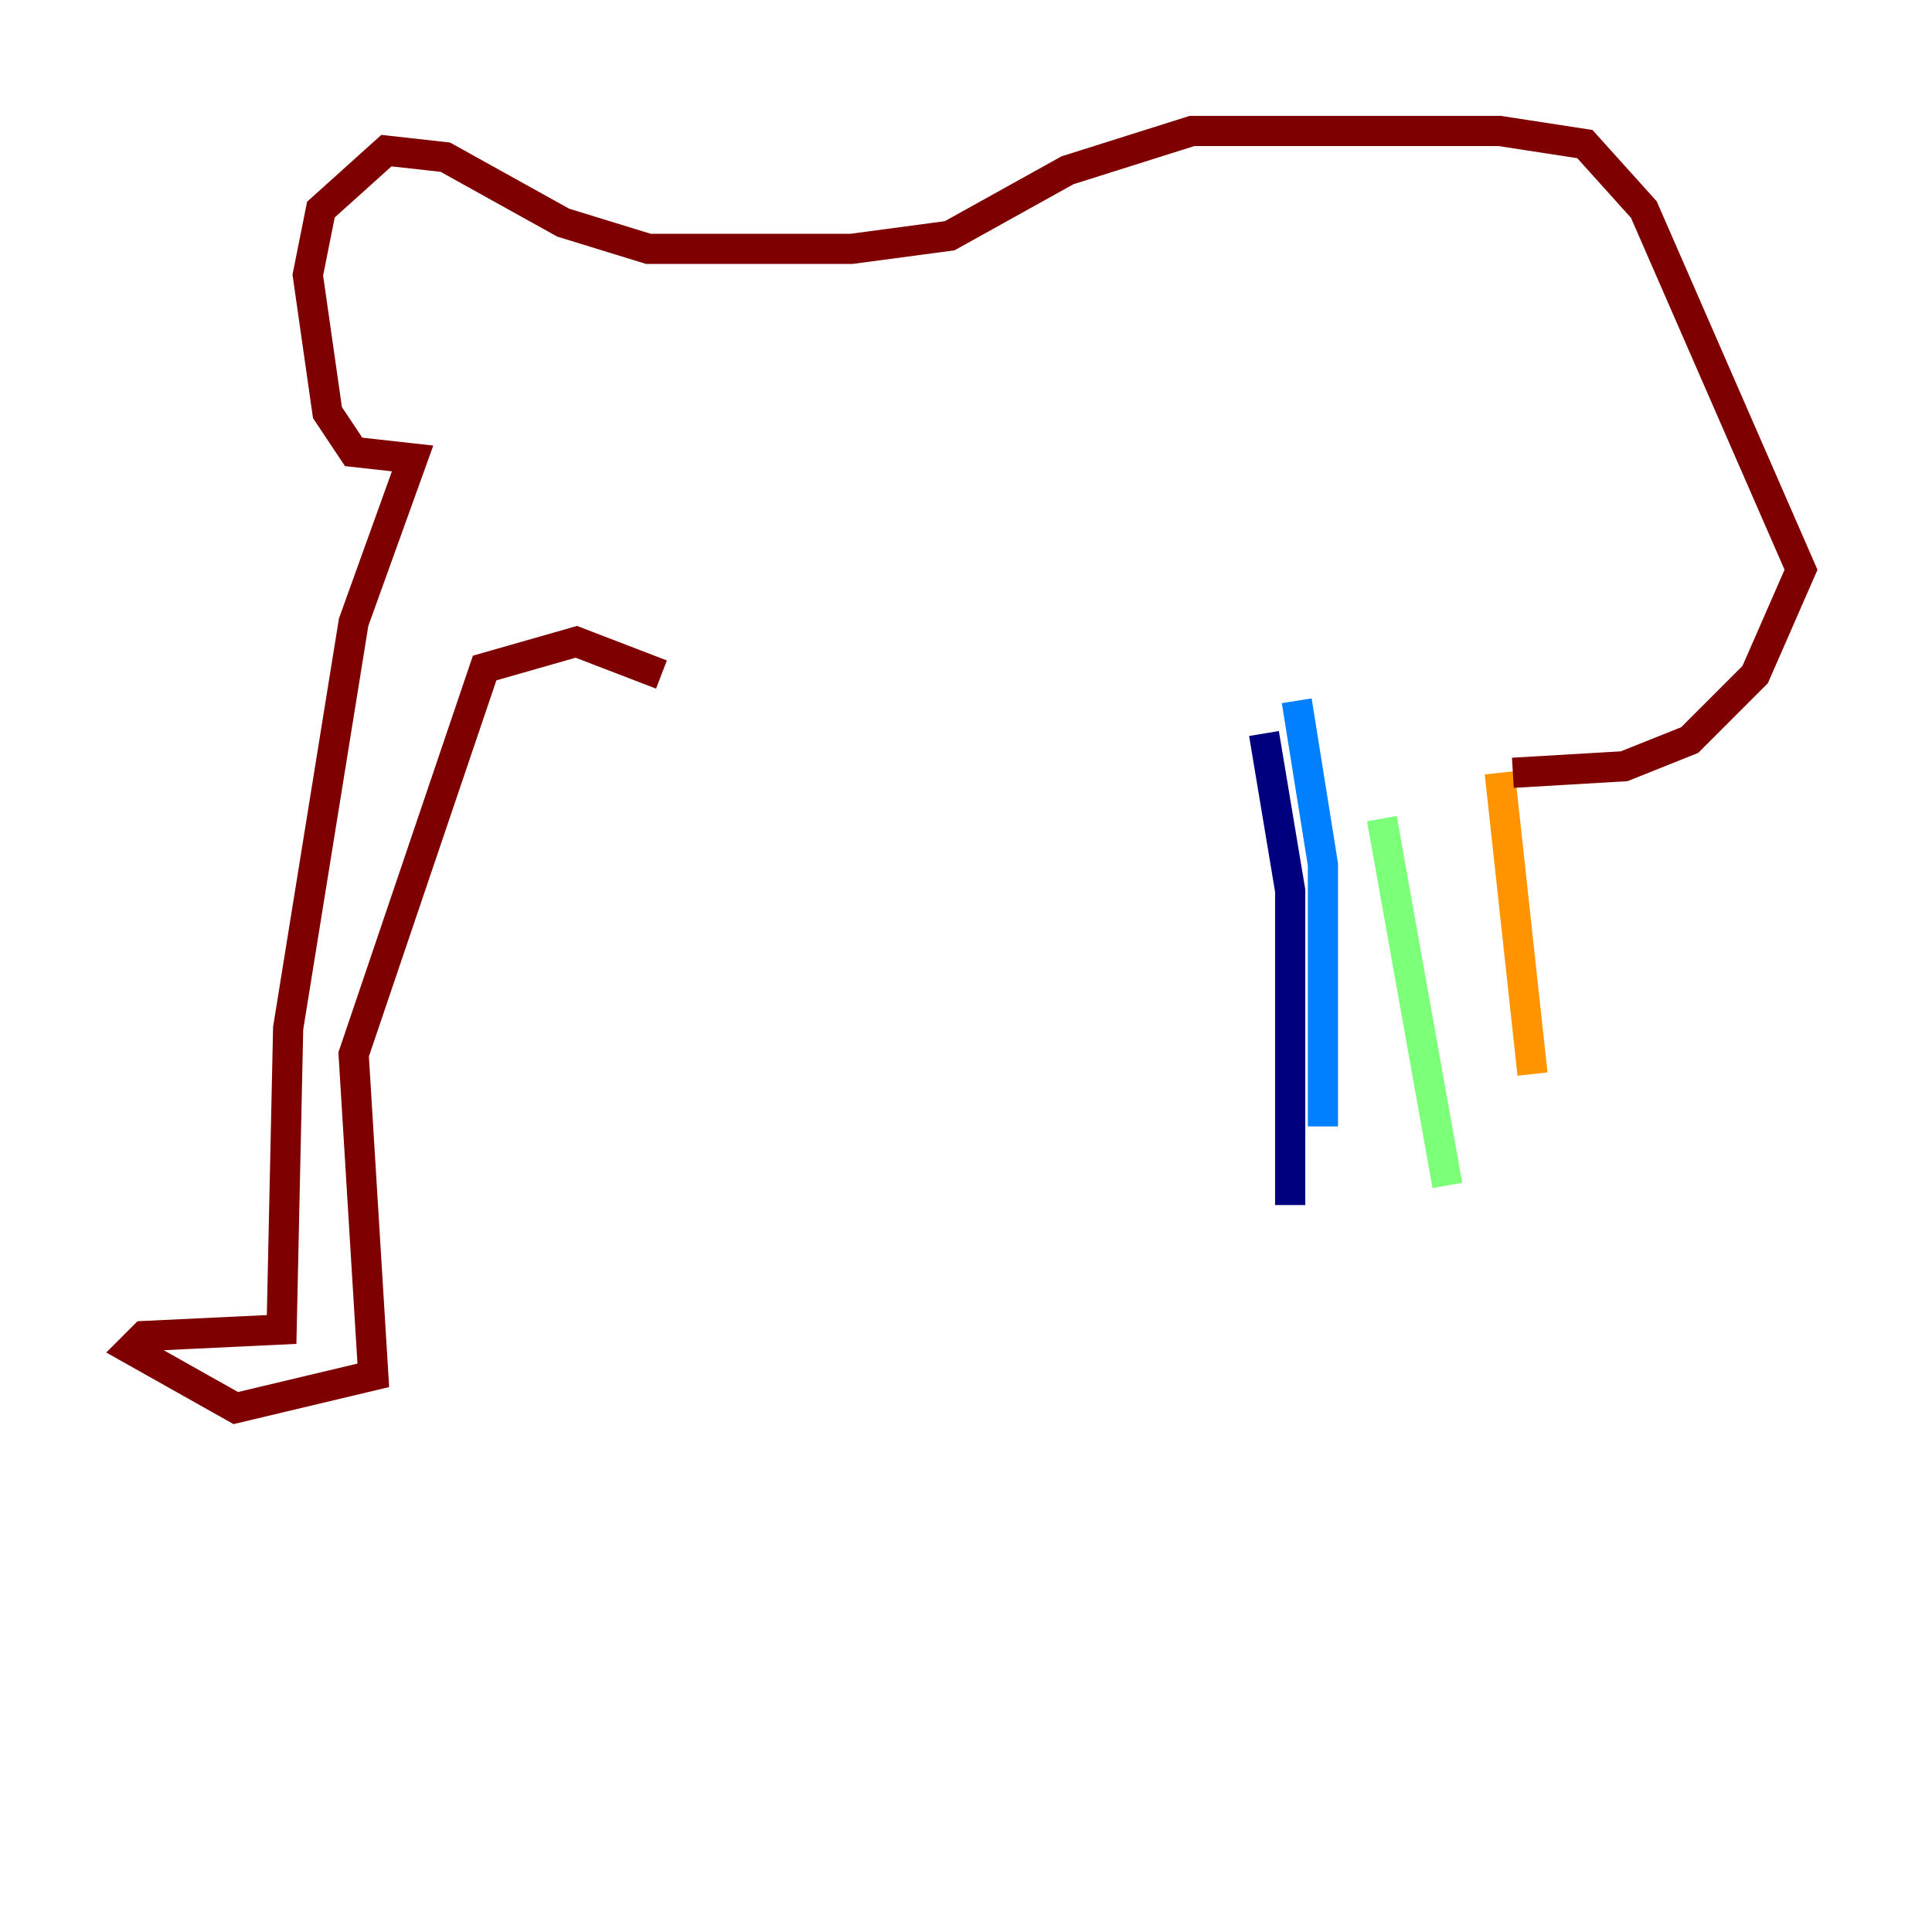 <?xml version="1.0" encoding="utf-8" ?>
<svg baseProfile="tiny" height="128" version="1.2" viewBox="0,0,128,128" width="128" xmlns="http://www.w3.org/2000/svg" xmlns:ev="http://www.w3.org/2001/xml-events" xmlns:xlink="http://www.w3.org/1999/xlink"><defs /><polyline fill="none" points="85.478,79.837 85.478,59.01 83.742,48.597" stroke="#00007f" stroke-width="2" /><polyline fill="none" points="87.647,74.63 87.647,57.275 85.912,46.427" stroke="#0080ff" stroke-width="2" /><polyline fill="none" points="95.891,78.536 91.552,54.237" stroke="#7cff79" stroke-width="2" /><polyline fill="none" points="101.532,71.159 99.363,51.2" stroke="#ff9400" stroke-width="2" /><polyline fill="none" points="100.231,51.2 107.607,50.766 111.946,49.031 116.285,44.691 119.322,37.749 108.909,13.885 105.003,9.546 99.363,8.678 78.969,8.678 70.725,11.281 62.915,15.62 56.407,16.488 42.956,16.488 37.315,14.752 29.505,10.414 25.6,9.98 21.261,13.885 20.393,18.224 21.695,27.336 23.43,29.939 27.336,30.373 23.43,41.22 19.091,68.122 18.658,88.081 9.546,88.515 8.678,89.383 15.62,93.288 24.732,91.119 23.43,69.858 32.108,44.258 38.183,42.522 43.824,44.691" stroke="#7f0000" stroke-width="2" /></svg>
